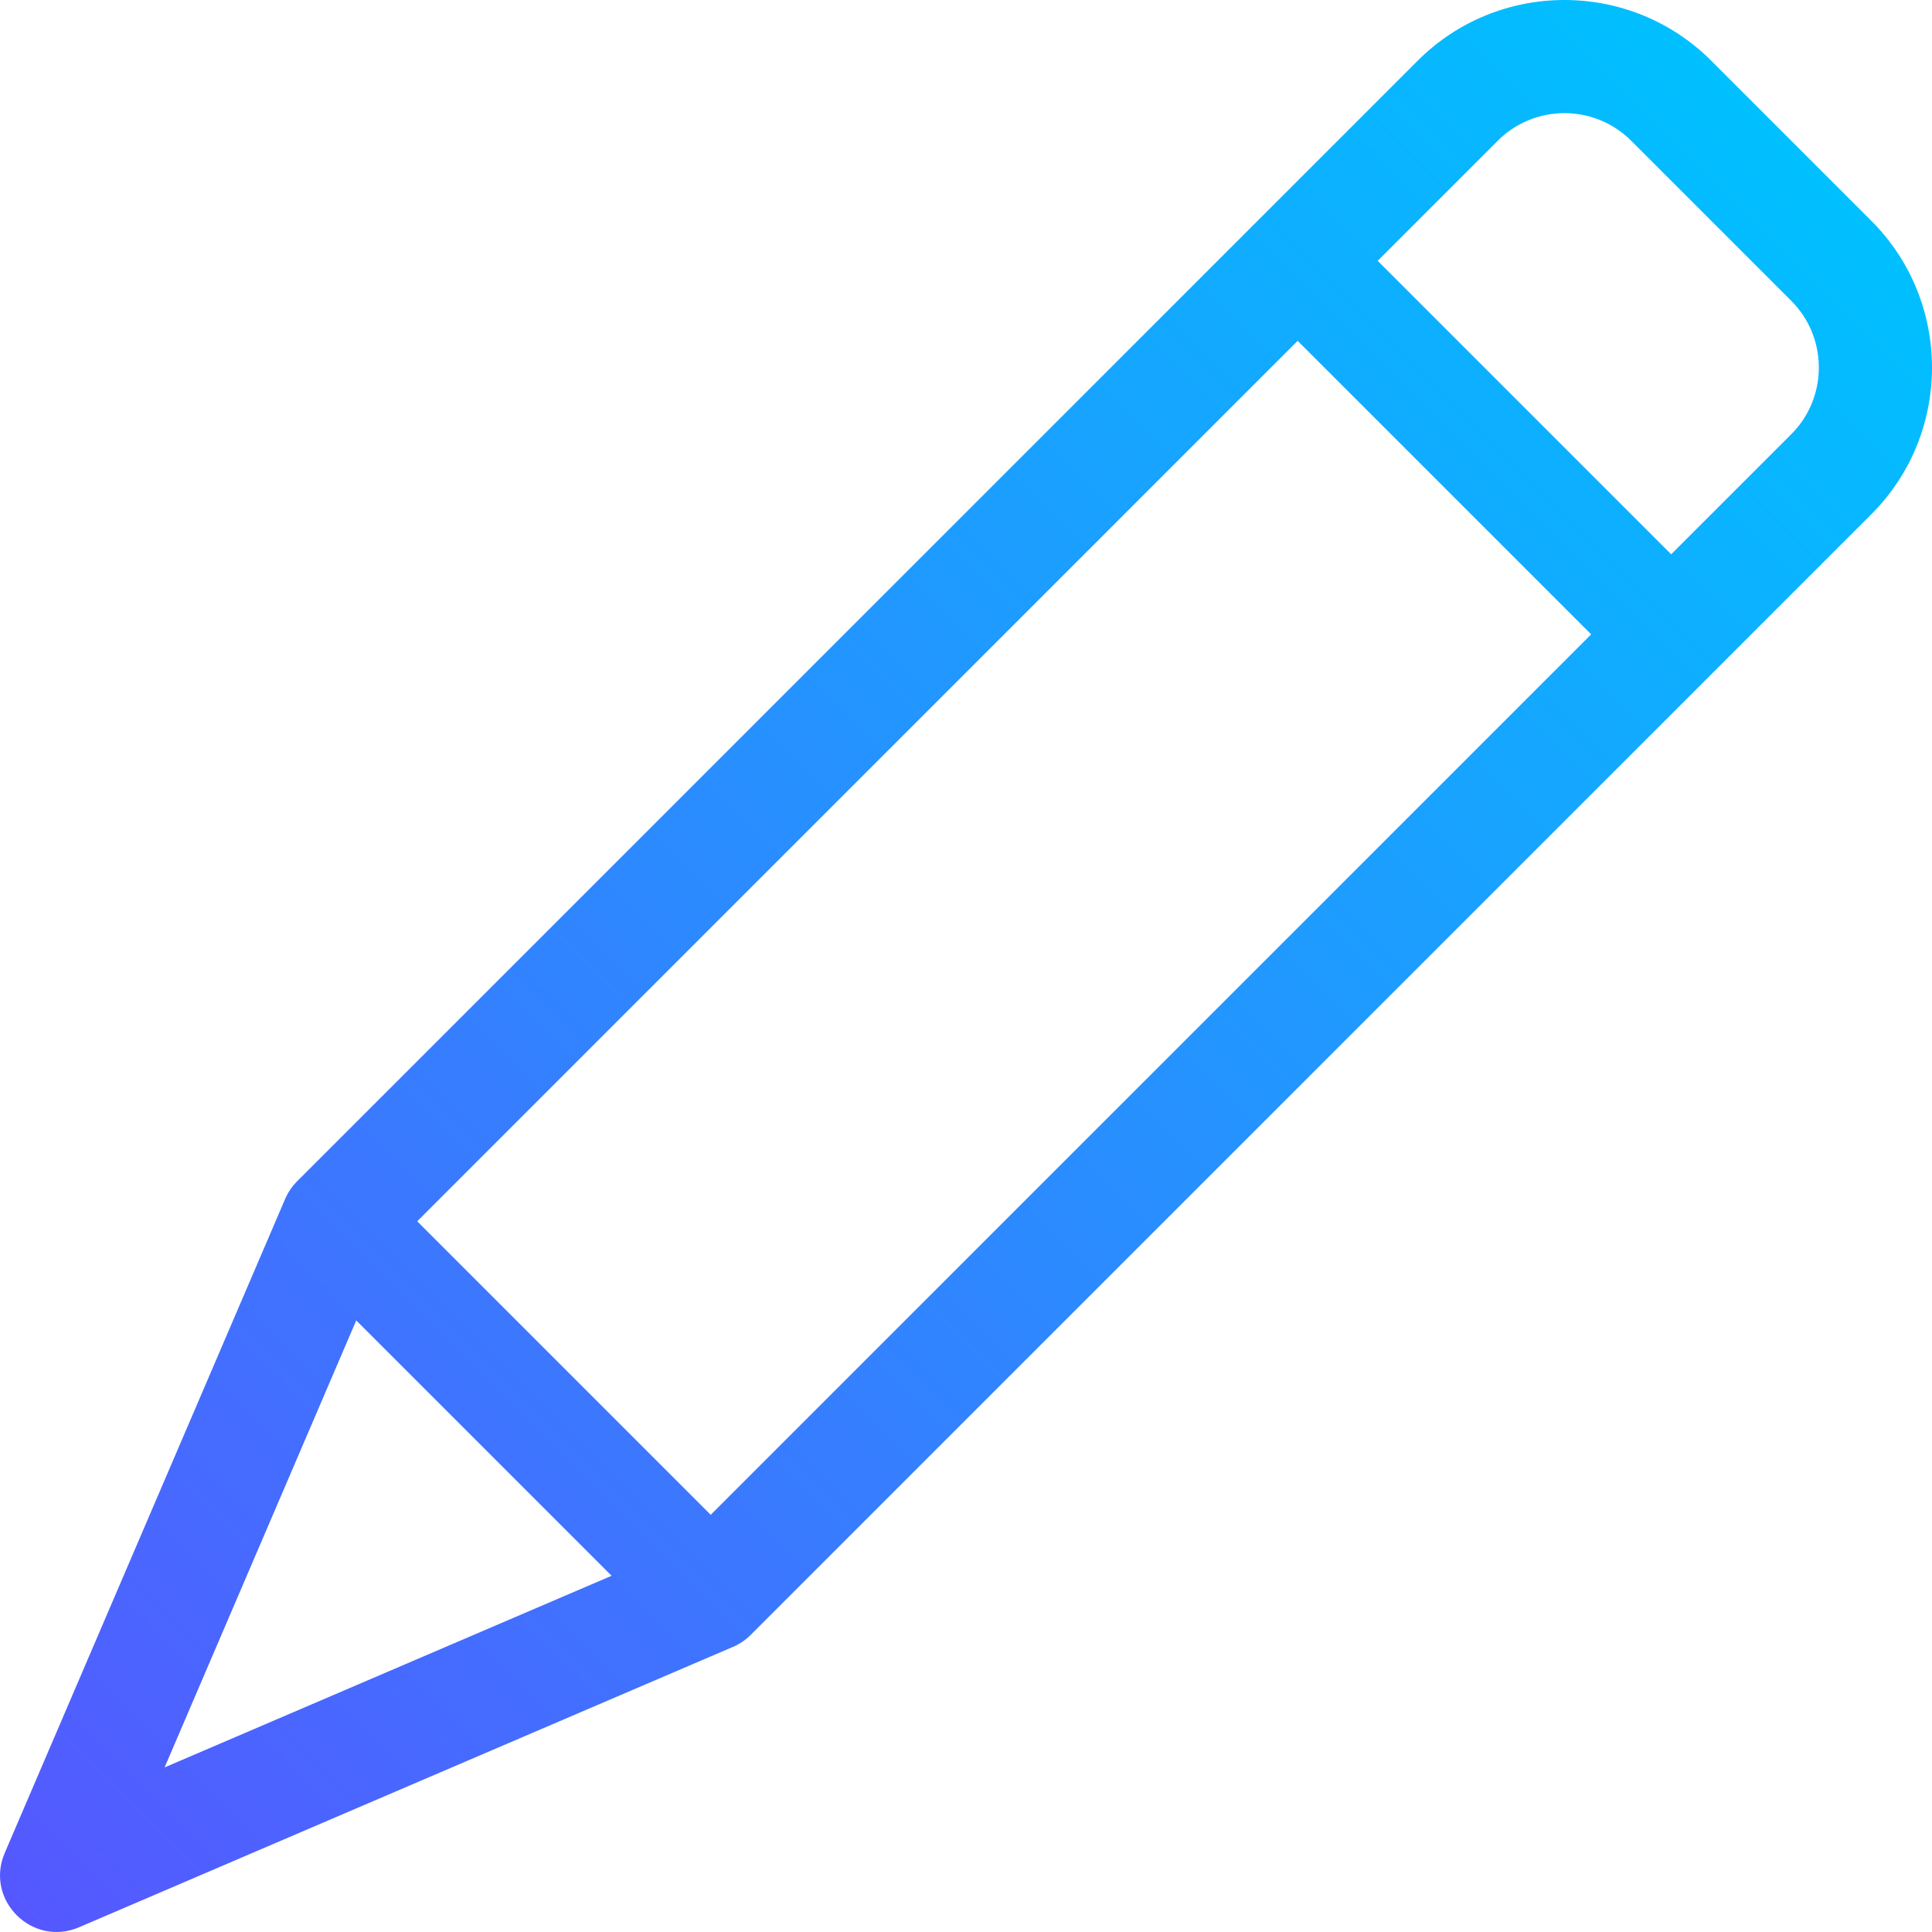 <svg id="Capa_1" enable-background="new 0 0 512 512" height="512" viewBox="0 0 512 512" width="512" xmlns="http://www.w3.org/2000/svg" xmlns:xlink="http://www.w3.org/1999/xlink"><linearGradient id="SVGID_1_" gradientTransform="matrix(1 0 0 -1 0 512)" gradientUnits="userSpaceOnUse" x1="4.439" x2="474.703" y1="4.439" y2="474.703"><stop offset="0" stop-color="#5558ff"/><stop offset="1" stop-color="#00c0ff"/></linearGradient><g><path d="m495.917 58.511-42.427-42.427c-21.445-21.445-56.337-21.445-77.782 0l-296.965 296.965c-1.349 1.349-2.428 2.942-3.179 4.696l-74.305 173.299c-5.337 12.447 7.25 25.034 19.697 19.697l173.3-74.305c1.753-.752 3.347-1.831 4.696-3.18l296.965-296.965c21.444-21.443 21.444-56.336 0-77.78zm-385.354 265.145 233.326-233.325 77.782 77.782-233.326 233.325zm-16.156 26.27 67.668 67.668-118.458 50.791zm380.296-234.847-31.82 31.82-77.782-77.782 31.82-31.82c9.748-9.748 25.608-9.748 35.355 0l42.427 42.426c9.748 9.749 9.748 25.609 0 35.356z" fill="url(#SVGID_1_)"/></g></svg>